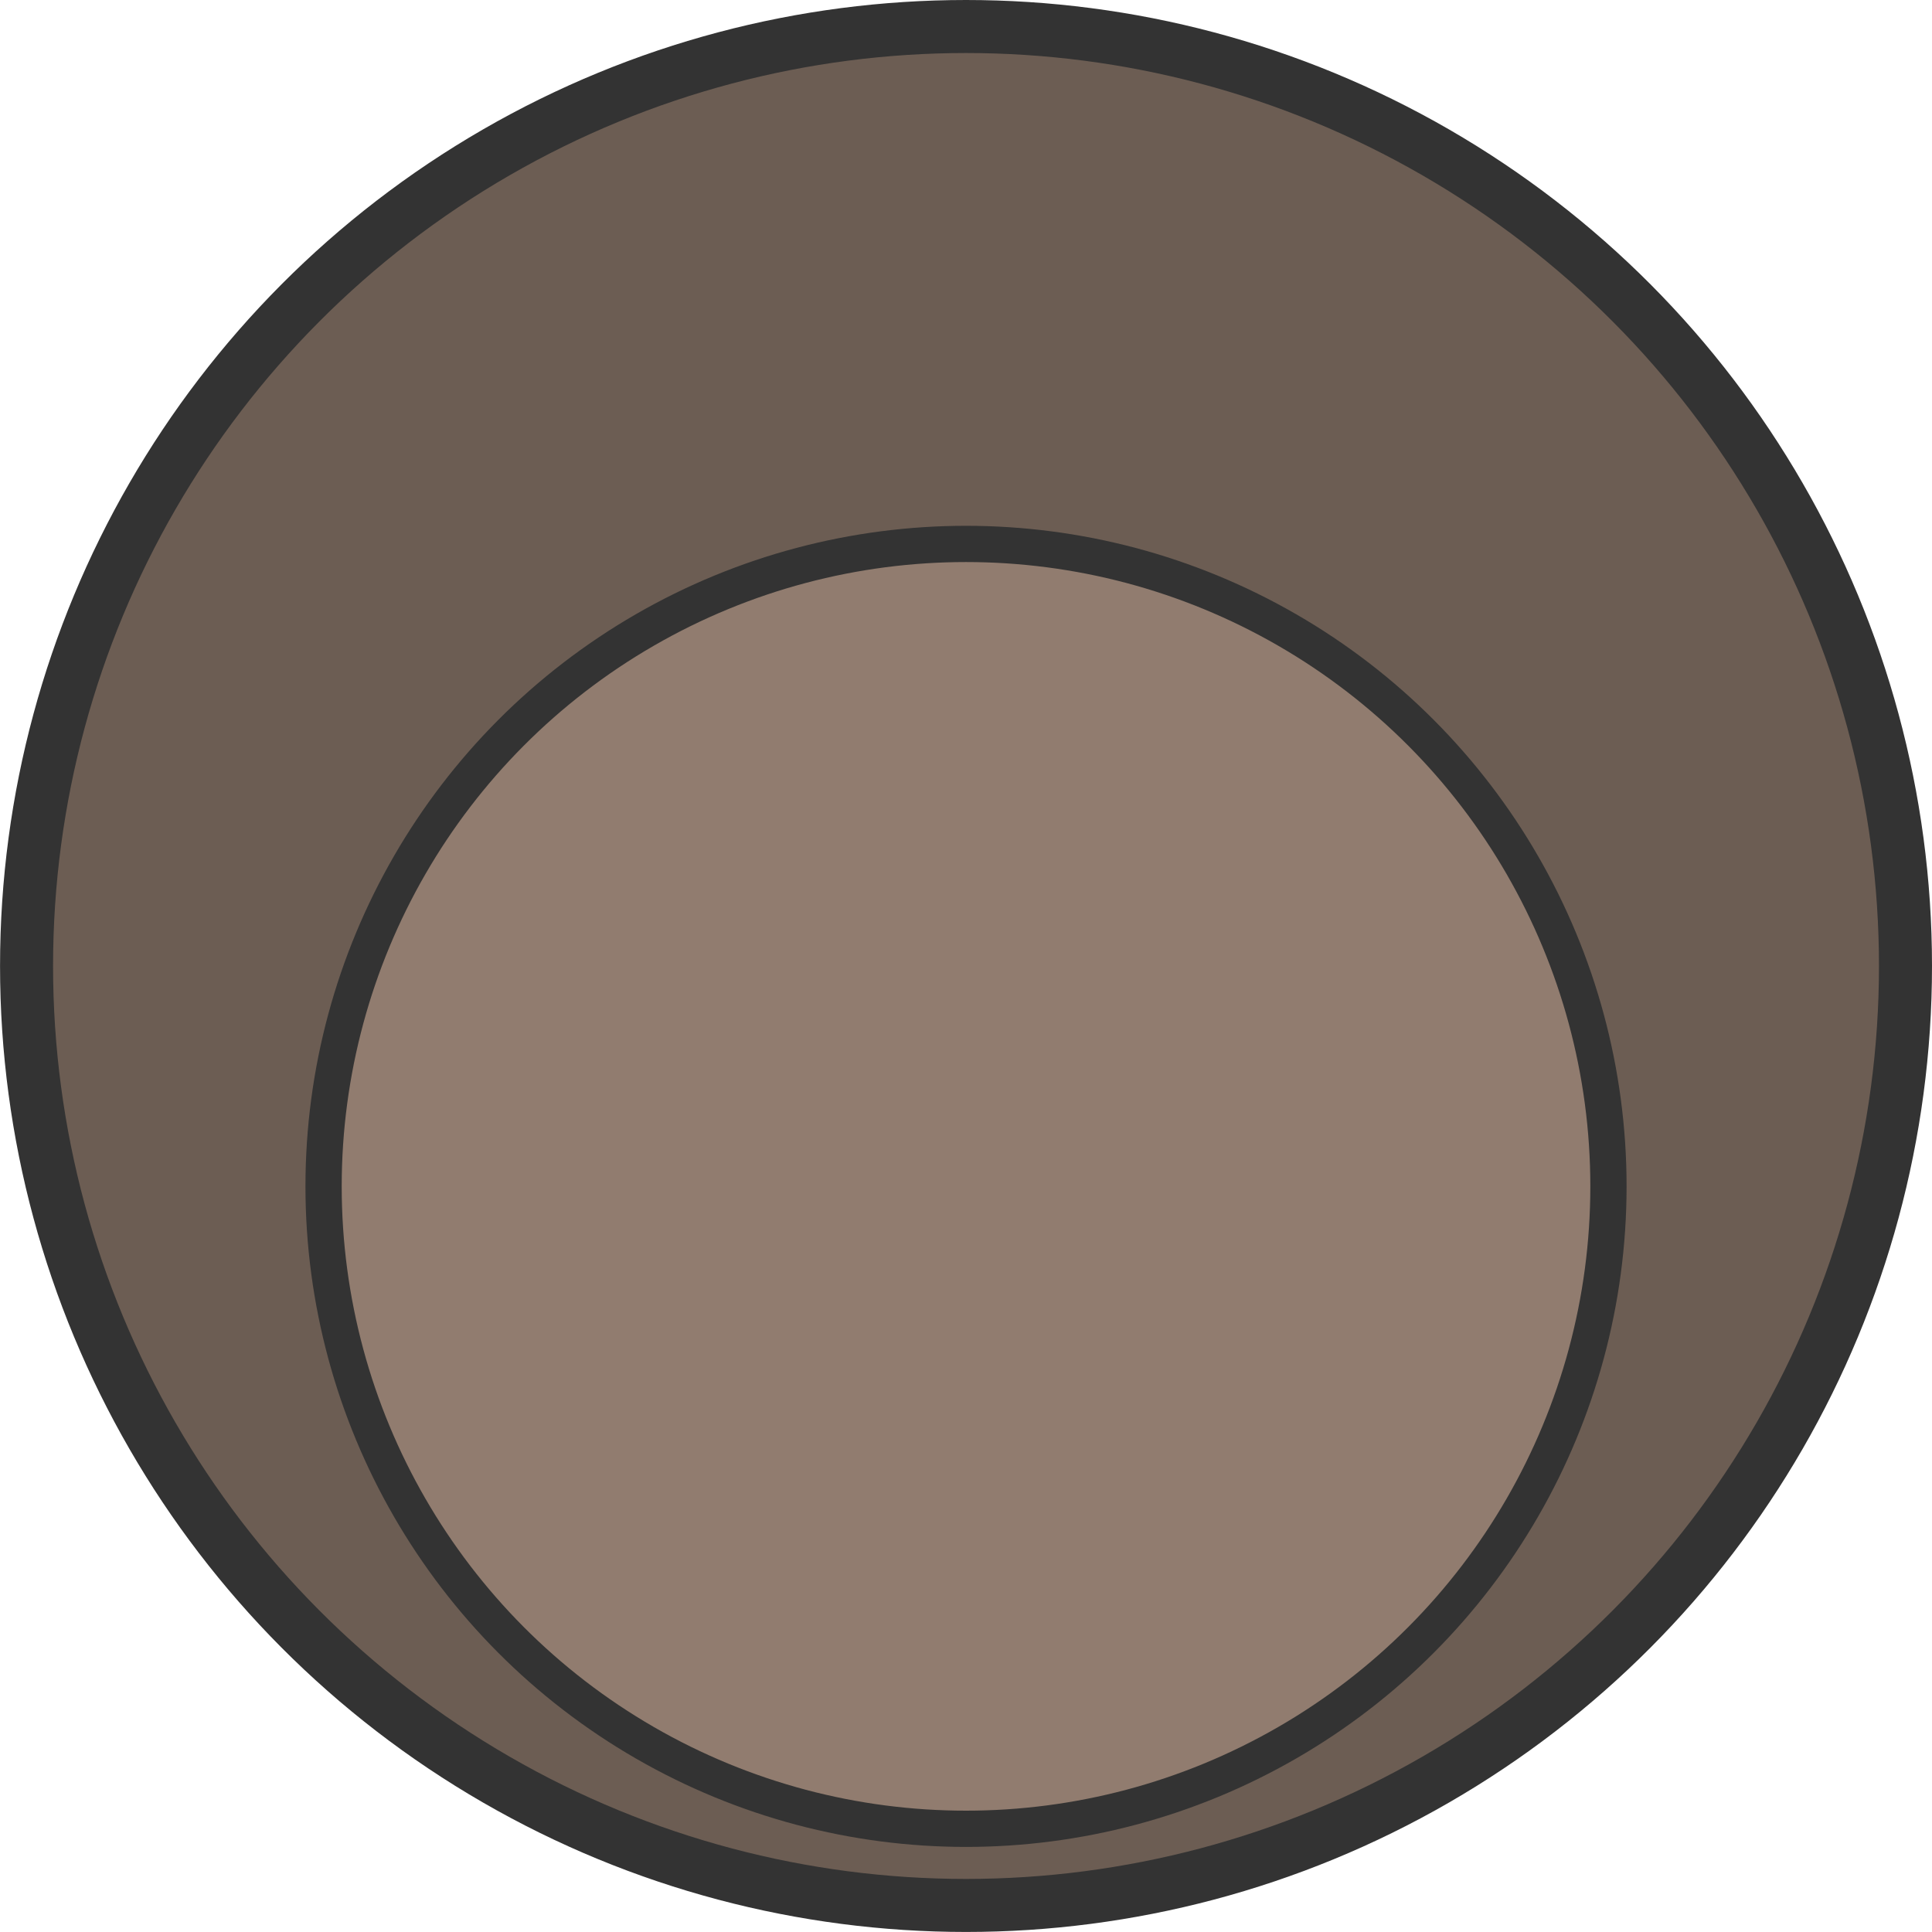 <?xml version="1.0" encoding="UTF-8" standalone="no"?>
<svg
   xmlns:dc="http://purl.org/dc/elements/1.1/"
   xmlns:cc="http://creativecommons.org/ns#"
   xmlns:rdf="http://www.w3.org/1999/02/22-rdf-syntax-ns#"
   xmlns:svg="http://www.w3.org/2000/svg"
   xmlns="http://www.w3.org/2000/svg"
   xmlns:sodipodi="http://sodipodi.sourceforge.net/DTD/sodipodi-0.dtd"
   xmlns:inkscape="http://www.inkscape.org/namespaces/inkscape"
   width="50.207mm"
   height="50.207mm"
   viewBox="0 0 50.207 50.207"
   version="1.1"
   id="svg8"
   sodipodi:docname="lampgray.svg"
   inkscape:version="1.0.1 (3bc2e813f5, 2020-09-07)">
  <defs
     id="defs2" />
  <sodipodi:namedview
     id="base"
     pagecolor="#ffffff"
     bordercolor="#666666"
     borderopacity="1.0"
     inkscape:pageopacity="0.0"
     inkscape:pageshadow="2"
     inkscape:zoom="0.7"
     inkscape:cx="-99.553869"
     inkscape:cy="-25.01183"
     inkscape:document-units="mm"
     inkscape:current-layer="layer1"
     inkscape:document-rotation="0"
     showgrid="false"
     inkscape:window-width="1920"
     inkscape:window-height="1017"
     inkscape:window-x="1432"
     inkscape:window-y="-8"
     inkscape:window-maximized="1" />
  <g
     inkscape:label="Warstwa 1"
     inkscape:groupmode="layer"
     id="layer1"
     transform="translate(-134.174,-50.665)">
    <circle
       style="fill:#6c5d53;stroke:#333333;stroke-width:1.378;stroke-miterlimit:4;stroke-dasharray:none;stroke-opacity:1"
       id="circle837"
       cx="159.278"
       cy="75.768"
       r="24.414" />
    <circle
       style="fill:#917c6f;stroke:#333333;stroke-width:0.942;stroke-miterlimit:4;stroke-dasharray:none;stroke-opacity:1"
       id="path835"
       cx="159.278"
       cy="81.495"
       r="16.695" />
  </g>
</svg>
